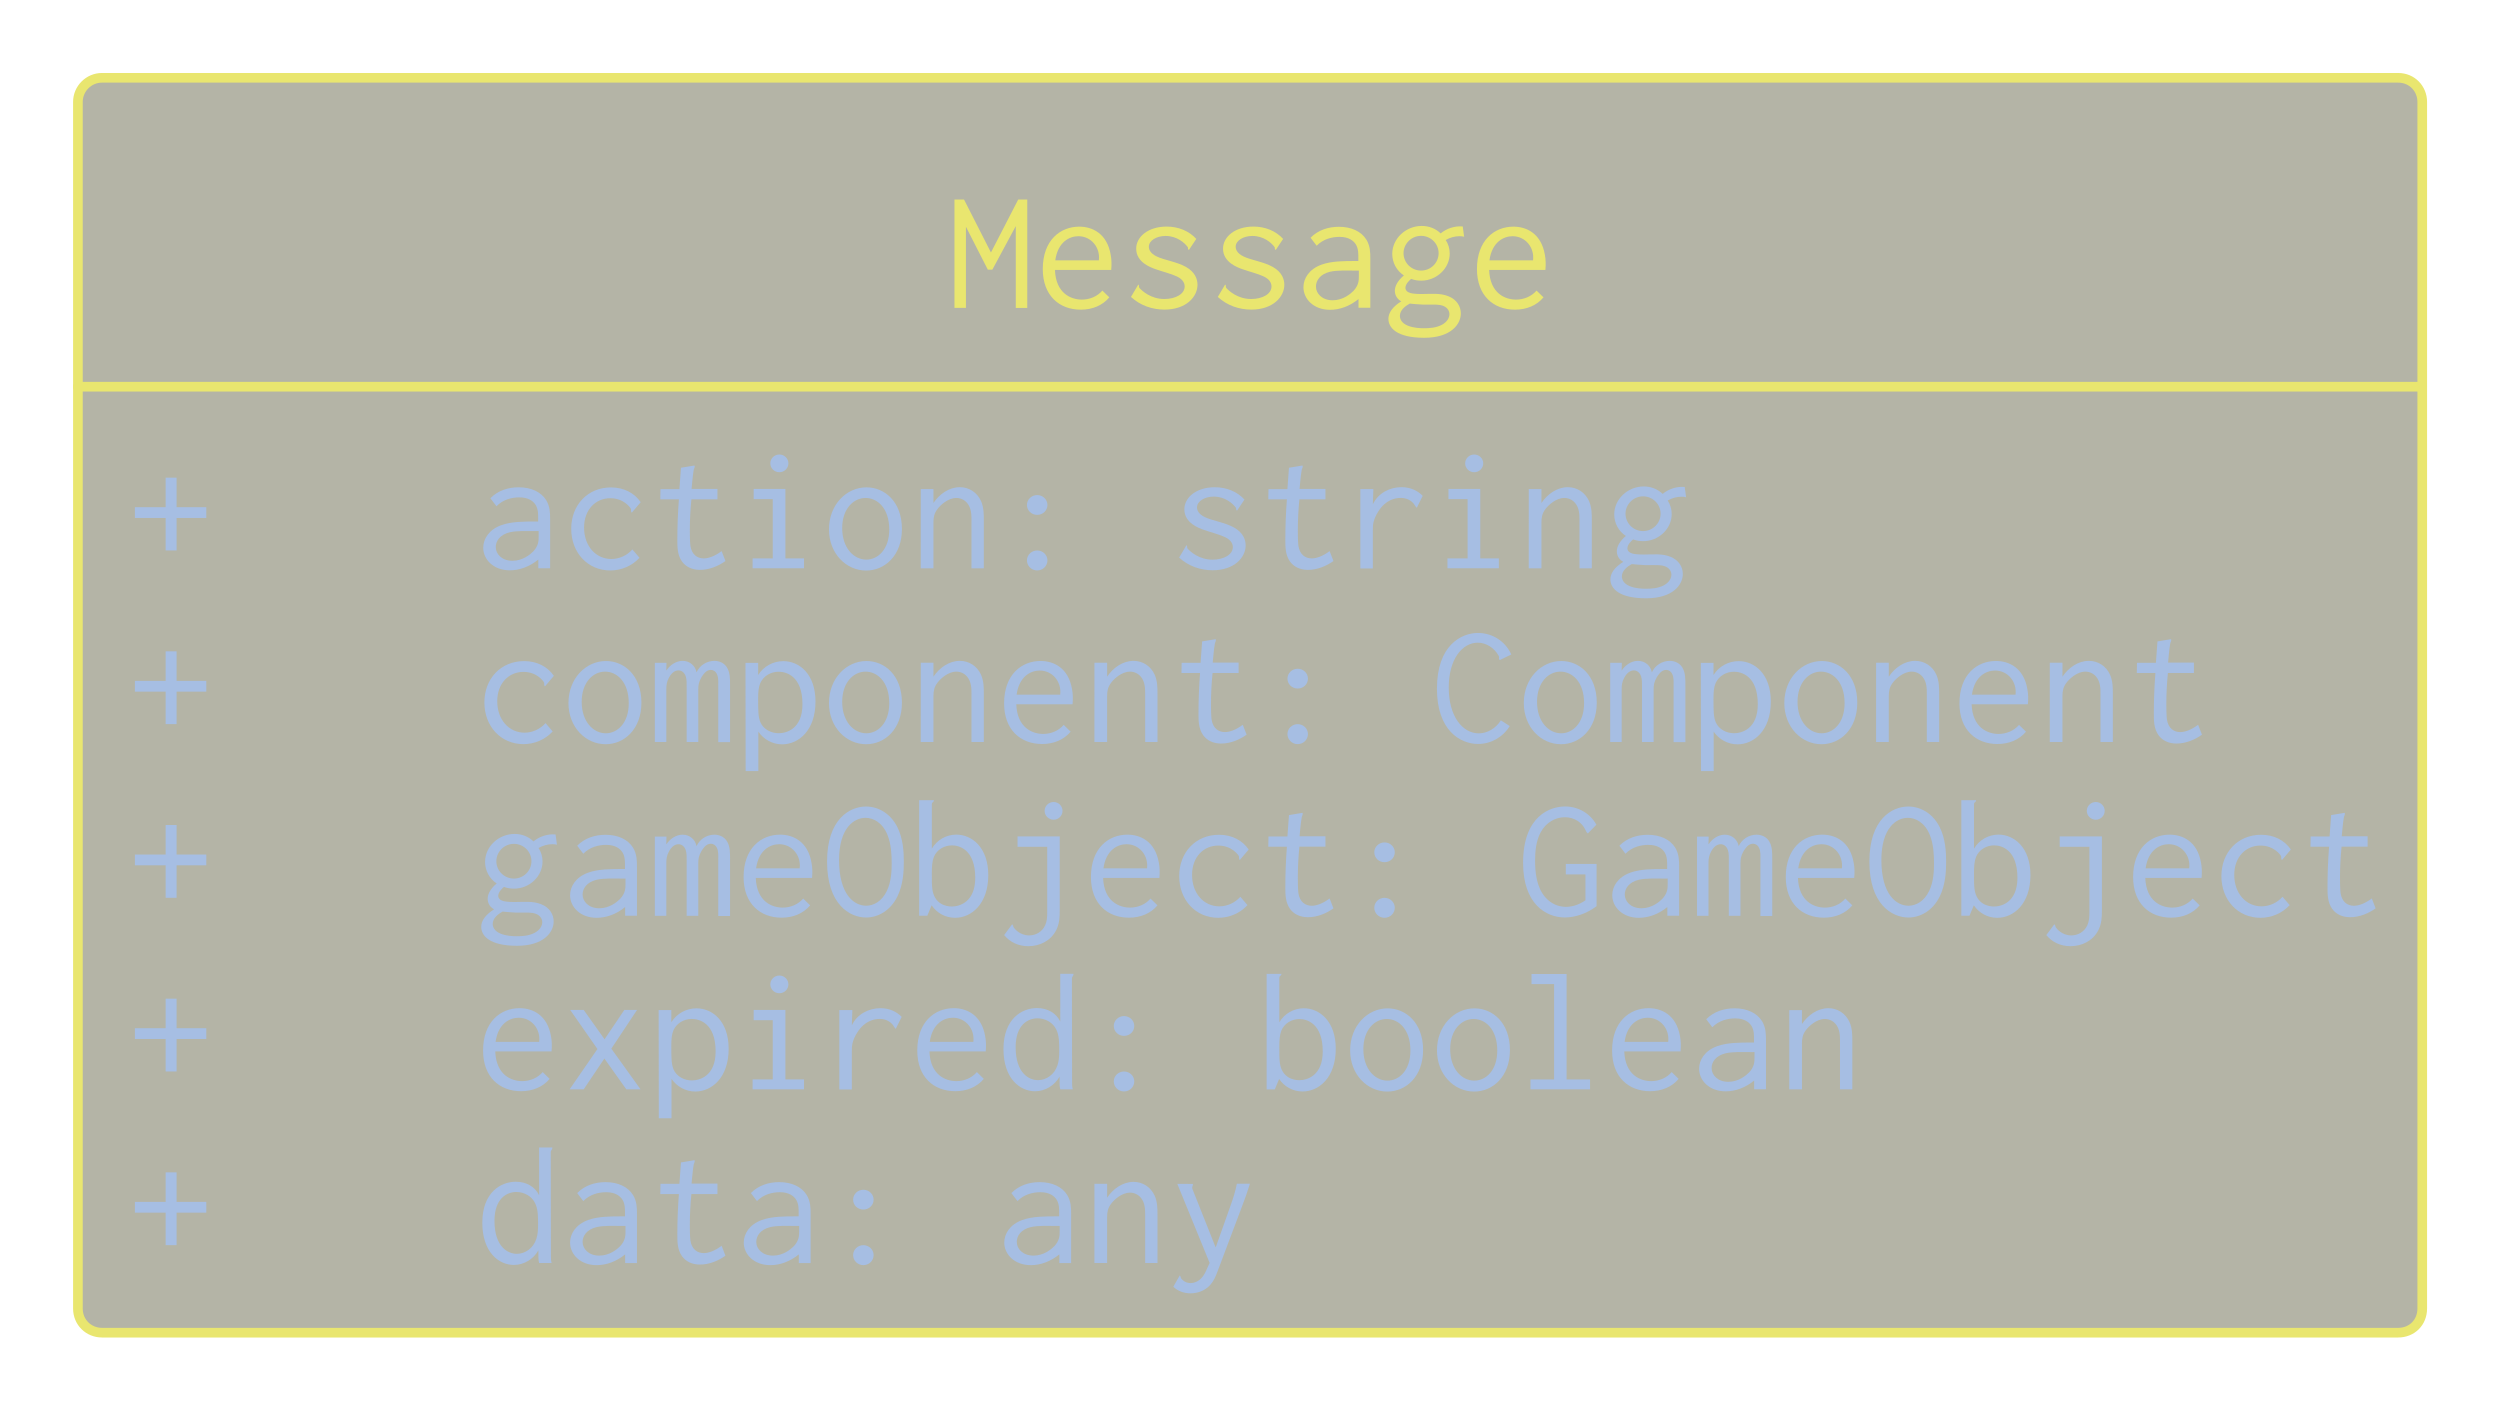 <svg enable-background="new 0 0 595.28 841.89" version="1.1" viewBox="0 0 171.3 96.645" xml:space="preserve" xmlns="http://www.w3.org/2000/svg">
<path d="m164.32 5.331c0.951 0 1.652 0.744 1.652 1.653v82.678c0 0.95-0.701 1.653-1.652 1.653h-157.33c-0.909 0-1.652-0.703-1.652-1.653v-82.678c0-0.909 0.744-1.653 1.652-1.653z" clip-rule="evenodd" fill="#3c3c18" fill-opacity=".384" fill-rule="evenodd"/><path d="m164.32 5.331c0.951 0 1.652 0.744 1.652 1.653v82.678c0 0.95-0.701 1.653-1.652 1.653v0h-157.33v0c-0.909 0-1.652-0.703-1.652-1.653v-82.678c0-0.909 0.744-1.653 1.652-1.653v0z" fill="none" stroke="#e9e66f" stroke-linecap="round" stroke-linejoin="round" stroke-miterlimit="10" stroke-width=".661"/><g transform="matrix(1 0 0 1 -263.57 -353.01)" fill="#e9e66f" stroke-width="1" aria-label="Message"><path d="m328.97 366.68v7.427h0.786v-5.558l1.5 2.94h0.309l1.607-2.987v5.606h0.786v-7.427h-0.619l-1.869 3.63-1.845-3.63z"/><path d="m337.52 368.54c-1.297 0-2.499 0.928-2.499 2.904 0 1.821 1.131 2.785 2.607 2.785 0.786 0 1.488-0.286 1.952-0.845l-0.476-0.464c-0.345 0.405-0.869 0.619-1.404 0.619-0.726 0-1.785-0.405-1.845-2.035h3.856c0.036-0.369 0.024-0.726-0.036-1.036-0.25-1.464-1.262-1.928-2.154-1.928zm-1.643 2.309c0.179-1.285 1-1.654 1.583-1.654 0.881 0 1.512 0.774 1.404 1.654z"/><path d="m345.54 369.38c-0.5-0.547-1.226-0.845-2.035-0.845-1.262 0-2.083 0.702-2.083 1.512 0 0.952 1.024 1.297 1.321 1.404 0.464 0.167 1.059 0.309 1.464 0.5 0.452 0.214 0.536 0.5 0.536 0.69 0 0.512-0.619 0.857-1.393 0.857-0.928 0-1.523-0.559-1.702-0.75-0.036-0.048-0.036-0.083-0.036-0.131 0-0.012 0.012-0.083-0.048-0.107l-0.5 0.845c0.643 0.595 1.476 0.869 2.297 0.869 1.488 0 2.261-0.881 2.261-1.702 0-0.369-0.155-0.869-0.797-1.226-0.607-0.345-1.488-0.464-2-0.714-0.44-0.214-0.536-0.476-0.536-0.667 0-0.428 0.536-0.738 1.143-0.738 0.786 0 1.309 0.476 1.512 0.75 0.036 0.036 0.024 0.071 0.024 0.107 0 0.071 0.048 0.095 0.071 0.095z"/><path d="m351.49 369.38c-0.5-0.547-1.226-0.845-2.035-0.845-1.262 0-2.083 0.702-2.083 1.512 0 0.952 1.024 1.297 1.321 1.404 0.464 0.167 1.059 0.309 1.464 0.5 0.452 0.214 0.536 0.5 0.536 0.69 0 0.512-0.619 0.857-1.393 0.857-0.928 0-1.523-0.559-1.702-0.75-0.036-0.048-0.036-0.083-0.036-0.131 0-0.012 0.012-0.083-0.048-0.107l-0.5 0.845c0.643 0.595 1.476 0.869 2.297 0.869 1.488 0 2.261-0.881 2.261-1.702 0-0.369-0.155-0.869-0.797-1.226-0.607-0.345-1.488-0.464-2-0.714-0.44-0.214-0.536-0.476-0.536-0.667 0-0.428 0.536-0.738 1.143-0.738 0.786 0 1.309 0.476 1.512 0.75 0.036 0.036 0.024 0.071 0.024 0.107 0 0.071 0.048 0.095 0.071 0.095z"/><path d="m353.37 369.3 0.417 0.547c0.452-0.464 1.059-0.607 1.571-0.607 0.643 0 0.964 0.274 1.119 0.524 0.179 0.298 0.167 0.655 0.167 0.94v0.19h-0.167c-0.809 0-1.666 0-2.357 0.25-0.857 0.309-1.238 0.952-1.238 1.547 0 0.797 0.69 1.547 1.821 1.547 0.667 0 1.357-0.25 1.952-0.738v0.595h0.809v-3.368c0-0.44-0.012-0.857-0.262-1.285-0.357-0.583-1.047-0.893-1.892-0.893-0.726 0-1.428 0.226-1.94 0.75zm3.309 2.249v0.369c0 0.274 0 0.631-0.369 1.024-0.202 0.202-0.714 0.643-1.428 0.643-0.726 0-1.143-0.464-1.143-0.94 0-0.405 0.274-0.845 0.952-1.012 0.5-0.119 1.226-0.083 1.797-0.083z"/><path d="m359.74 370.36c0-0.655 0.547-1.19 1.202-1.19 0.667 0 1.202 0.536 1.202 1.19 0 0.655-0.536 1.19-1.202 1.19s-1.202-0.536-1.202-1.19zm1.25-1.869c-1.083 0-2.023 0.857-2.023 1.916 0 0.595 0.298 1.155 0.797 1.476-0.393 0.333-0.619 0.702-0.619 1.047 0 0.226 0.095 0.547 0.44 0.726-0.583 0.369-0.881 0.774-0.881 1.202 0 0.595 0.547 1.297 2.452 1.297 1.845 0 2.511-0.94 2.511-1.666 0-0.476-0.274-0.952-0.845-1.178-0.571-0.238-1.226-0.155-1.845-0.155-0.405 0-0.667-0.036-0.774-0.071-0.214-0.059-0.333-0.19-0.333-0.357 0-0.286 0.333-0.559 0.393-0.607 0.214 0.083 0.452 0.119 0.69 0.119 1.071 0 1.952-0.857 1.952-1.857 0-0.333-0.095-0.655-0.274-0.928 0.286-0.167 0.619-0.262 0.952-0.262 0.107 0 0.202 0.012 0.309 0.036l-0.095-0.702c-0.547-0.048-1.095 0.131-1.512 0.476-0.345-0.333-0.797-0.512-1.297-0.512zm-0.821 5.32c0.202 0.024 0.488 0.048 0.905 0.071 0.405 0.012 0.845-0.024 1.155 0.024 0.5 0.083 0.655 0.393 0.655 0.631s-0.143 0.524-0.512 0.726c-0.405 0.214-0.857 0.238-1.226 0.238-0.25 0-0.714-0.012-1.119-0.179-0.44-0.179-0.536-0.476-0.536-0.667 0-0.393 0.369-0.678 0.678-0.845z"/><path d="m367.27 368.54c-1.297 0-2.499 0.928-2.499 2.904 0 1.821 1.131 2.785 2.607 2.785 0.786 0 1.488-0.286 1.952-0.845l-0.476-0.464c-0.345 0.405-0.869 0.619-1.404 0.619-0.726 0-1.785-0.405-1.845-2.035h3.856c0.036-0.369 0.024-0.726-0.036-1.036-0.25-1.464-1.262-1.928-2.154-1.928zm-1.643 2.309c0.179-1.285 1-1.654 1.583-1.654 0.881 0 1.512 0.774 1.404 1.654z"/></g><line x1="5.335" x2="165.97" y1="26.496" y2="26.496" fill="none" stroke="#e9e66f" stroke-linecap="round" stroke-linejoin="round" stroke-miterlimit="10" stroke-width=".661"/><g fill="#a6bee3" stroke-width="1"><g transform="matrix(1 0 0 1 -263.57 -353.01)" aria-label="+ "><path d="m274.92 385.74v2.023h-2.107v0.738h2.107v2.226h0.75v-2.226h2.035v-0.738h-2.035v-2.023z" fill="#a6bee3" stroke-width="1"/></g><g transform="matrix(1 0 0 1 -263.57 -353.01)" aria-label="action: string"><path d="m297.17 387.15 0.417 0.547c0.452-0.464 1.059-0.607 1.571-0.607 0.643 0 0.964 0.274 1.119 0.524 0.179 0.298 0.167 0.655 0.167 0.94v0.19h-0.167c-0.809 0-1.666 0-2.357 0.25-0.857 0.309-1.238 0.952-1.238 1.547 0 0.797 0.69 1.547 1.821 1.547 0.667 0 1.357-0.25 1.952-0.738v0.595h0.809v-3.368c0-0.44-0.012-0.857-0.262-1.285-0.357-0.583-1.047-0.893-1.892-0.893-0.726 0-1.428 0.226-1.94 0.75zm3.309 2.249v0.369c0 0.274 0 0.631-0.369 1.024-0.202 0.202-0.714 0.643-1.428 0.643-0.726 0-1.143-0.464-1.143-0.94 0-0.405 0.274-0.845 0.952-1.012 0.5-0.119 1.226-0.083 1.797-0.083z"/><path d="m307.47 387.42c-0.428-0.631-1.155-1.012-2.035-1.012-1.595 0-2.725 1.202-2.725 2.833 0 1.643 1.131 2.857 2.678 2.857 0.75 0 1.488-0.309 2-0.869l-0.488-0.571c-0.369 0.417-0.905 0.655-1.44 0.655-1.059 0-1.869-0.881-1.869-2.154 0-1.238 0.797-2.011 1.797-2.011 0.928 0 1.369 0.643 1.404 0.714 0.048 0.083-0.024 0.202 0.071 0.274z"/><path d="m310.23 385.06-0.107 1.464h-1.297l-0.012 0.702h1.274c-0.071 0.928-0.107 1.857-0.107 2.773 0 0.488 0 1.036 0.321 1.488 0.262 0.357 0.678 0.571 1.238 0.571 0.643 0 1.274-0.274 1.738-0.607l-0.262-0.678c-0.464 0.345-0.893 0.5-1.226 0.5-0.405 0-0.821-0.226-0.916-0.881 0-0.048-0.036-0.25-0.036-1.047 0-0.702 0.036-1.416 0.107-2.119h1.785v-0.714h-1.773s0.083-0.976 0.143-1.285c0.012-0.119 0.107-0.19 0.059-0.321z"/><path d="m315.21 386.51v0.702h1.309v4.059h-1.381v0.678h3.523v-0.678h-1.274v-4.761zm1.762-2.357c-0.345 0-0.619 0.274-0.619 0.607s0.274 0.607 0.619 0.607c0.345 0 0.619-0.274 0.619-0.607s-0.274-0.607-0.619-0.607z"/><path d="m325.37 389.26c0-1.881-1.19-2.857-2.428-2.857-1.381 0-2.571 1.19-2.571 2.88 0 1.654 1.178 2.821 2.547 2.821 1.285 0 2.452-1.036 2.452-2.845zm-2.487-2.13c0.786 0 1.619 0.678 1.619 2.166 0 1.369-0.786 2.059-1.571 2.059-0.869 0-1.654-0.809-1.654-2.154 0-1.333 0.774-2.071 1.607-2.071z"/><path d="m326.66 391.95h0.869v-3.13c0-0.357 0.048-0.631 0.274-0.928 0.202-0.274 0.726-0.762 1.297-0.762 0.274 0 0.547 0.119 0.738 0.345 0.298 0.357 0.298 0.821 0.298 1.202v3.273h0.845v-3.297c0-0.417 0-0.869-0.19-1.309-0.274-0.607-0.833-0.952-1.452-0.952-0.738 0-1.404 0.476-1.809 1.083v-0.952h-0.869z"/><path d="m335.34 387.61c0-0.369-0.309-0.678-0.702-0.678-0.393 0-0.702 0.309-0.702 0.678 0 0.381 0.309 0.678 0.702 0.678 0.393 0 0.702-0.298 0.702-0.678zm0 3.797c0-0.369-0.309-0.678-0.702-0.678-0.393 0-0.702 0.309-0.702 0.678 0 0.381 0.309 0.69 0.702 0.69 0.393 0 0.702-0.309 0.702-0.69z"/><path d="m348.84 387.24c-0.5-0.547-1.226-0.845-2.035-0.845-1.262 0-2.083 0.702-2.083 1.512 0 0.952 1.024 1.297 1.321 1.404 0.464 0.167 1.059 0.309 1.464 0.5 0.452 0.214 0.536 0.5 0.536 0.69 0 0.512-0.619 0.857-1.393 0.857-0.928 0-1.523-0.559-1.702-0.75-0.036-0.048-0.036-0.083-0.036-0.131 0-0.012 0.012-0.083-0.048-0.107l-0.5 0.845c0.643 0.595 1.476 0.869 2.297 0.869 1.488 0 2.261-0.881 2.261-1.702 0-0.369-0.155-0.869-0.797-1.226-0.607-0.345-1.488-0.464-2-0.714-0.44-0.214-0.536-0.476-0.536-0.667 0-0.428 0.536-0.738 1.143-0.738 0.786 0 1.309 0.476 1.512 0.75 0.036 0.036 0.024 0.071 0.024 0.107 0 0.071 0.048 0.095 0.071 0.095z"/><path d="m351.89 385.06-0.107 1.464h-1.297l-0.012 0.702h1.274c-0.071 0.928-0.107 1.857-0.107 2.773 0 0.488 0 1.036 0.321 1.488 0.262 0.357 0.678 0.571 1.238 0.571 0.643 0 1.274-0.274 1.738-0.607l-0.262-0.678c-0.464 0.345-0.893 0.5-1.226 0.5-0.405 0-0.821-0.226-0.916-0.881 0-0.048-0.036-0.25-0.036-1.047 0-0.702 0.036-1.416 0.107-2.119h1.785v-0.714h-1.773s0.083-0.976 0.143-1.285c0.012-0.119 0.107-0.19 0.059-0.321z"/><path d="m356.78 386.52v5.439h0.857v-2.642c0-0.333 0.012-0.69 0.381-1.274 0.5-0.786 1.143-0.916 1.535-0.916 0.452 0 0.738 0.214 0.893 0.405 0.071 0.095 0.107 0.19 0.202 0.274l0.405-0.821c-0.345-0.357-0.845-0.595-1.452-0.595-0.797 0-1.607 0.405-1.964 1.178l0.036-1.047z"/><path d="m362.82 386.51v0.702h1.309v4.059h-1.381v0.678h3.523v-0.678h-1.274v-4.761zm1.762-2.357c-0.345 0-0.619 0.274-0.619 0.607s0.274 0.607 0.619 0.607c0.345 0 0.619-0.274 0.619-0.607s-0.274-0.607-0.619-0.607z"/><path d="m368.32 391.95h0.869v-3.13c0-0.357 0.048-0.631 0.274-0.928 0.202-0.274 0.726-0.762 1.297-0.762 0.274 0 0.547 0.119 0.738 0.345 0.298 0.357 0.298 0.821 0.298 1.202v3.273h0.845v-3.297c0-0.417 0-0.869-0.19-1.309-0.274-0.607-0.833-0.952-1.452-0.952-0.738 0-1.404 0.476-1.809 1.083v-0.952h-0.869z"/><path d="m374.95 388.21c0-0.655 0.547-1.19 1.202-1.19 0.667 0 1.202 0.536 1.202 1.19s-0.536 1.19-1.202 1.19c-0.666 0-1.202-0.536-1.202-1.19zm1.25-1.869c-1.083 0-2.023 0.857-2.023 1.916 0 0.595 0.298 1.155 0.797 1.476-0.393 0.333-0.619 0.702-0.619 1.047 0 0.226 0.095 0.547 0.44 0.726-0.583 0.369-0.881 0.774-0.881 1.202 0 0.595 0.547 1.297 2.452 1.297 1.845 0 2.511-0.94 2.511-1.666 0-0.476-0.274-0.952-0.845-1.178-0.571-0.238-1.226-0.155-1.845-0.155-0.405 0-0.667-0.036-0.774-0.071-0.214-0.059-0.333-0.19-0.333-0.357 0-0.286 0.333-0.559 0.393-0.607 0.214 0.083 0.452 0.119 0.69 0.119 1.071 0 1.952-0.857 1.952-1.857 0-0.333-0.095-0.655-0.274-0.928 0.286-0.167 0.619-0.262 0.952-0.262 0.107 0 0.202 0.012 0.309 0.036l-0.095-0.702c-0.547-0.048-1.095 0.131-1.512 0.476-0.345-0.333-0.797-0.512-1.297-0.512zm-0.821 5.32c0.202 0.024 0.488 0.048 0.905 0.071 0.405 0.012 0.845-0.024 1.155 0.024 0.5 0.083 0.655 0.393 0.655 0.631s-0.143 0.524-0.512 0.726c-0.405 0.214-0.857 0.238-1.226 0.238-0.25 0-0.714-0.012-1.119-0.179-0.44-0.179-0.536-0.476-0.536-0.666 0-0.393 0.369-0.678 0.678-0.845z"/></g><g transform="matrix(1 0 0 1 -263.57 -353.01)" aria-label="+ "><path d="m274.92 397.64v2.023h-2.107v0.738h2.107v2.226h0.75v-2.226h2.035v-0.738h-2.035v-2.023z" fill="#a6bee3" stroke-width="1"/></g><g transform="matrix(1 0 0 1 -263.57 -353.01)" aria-label="component: Component"><path d="m301.52 399.32c-0.428-0.631-1.155-1.012-2.035-1.012-1.595 0-2.725 1.202-2.725 2.833 0 1.643 1.131 2.857 2.678 2.857 0.75 0 1.488-0.309 2-0.869l-0.488-0.571c-0.369 0.417-0.905 0.655-1.44 0.655-1.059 0-1.869-0.881-1.869-2.154 0-1.238 0.797-2.011 1.797-2.011 0.928 0 1.369 0.643 1.404 0.714 0.048 0.083-0.024 0.202 0.071 0.274z"/><path d="m307.52 401.16c0-1.881-1.19-2.857-2.428-2.857-1.381 0-2.571 1.19-2.571 2.88 0 1.654 1.178 2.821 2.547 2.821 1.285 0 2.452-1.036 2.452-2.845zm-2.487-2.13c0.786 0 1.619 0.678 1.619 2.166 0 1.369-0.786 2.059-1.571 2.059-0.869 0-1.654-0.809-1.654-2.154 0-1.333 0.774-2.071 1.607-2.071z"/><path d="m308.44 403.85h0.786v-3.618c0-0.262 0.024-0.5 0.179-0.786 0.19-0.357 0.428-0.5 0.655-0.5 0.19 0 0.405 0.119 0.5 0.417 0.071 0.226 0.059 0.488 0.059 0.714v3.773h0.797v-3.594c0-0.286 0.024-0.512 0.226-0.857 0.095-0.143 0.298-0.488 0.631-0.488 0.179 0 0.345 0.107 0.428 0.309 0.107 0.226 0.083 0.536 0.083 0.786v3.856h0.809v-3.868c0-0.452 0.012-0.905-0.226-1.274-0.202-0.309-0.547-0.428-0.845-0.428-0.524 0-1.012 0.309-1.226 0.786-0.083-0.452-0.464-0.786-0.952-0.786-0.452 0-0.869 0.286-1.119 0.667l0.012-0.536h-0.797z"/><path d="m314.65 398.43 0.012 7.415h0.869v-2.702c0.369 0.536 0.976 0.869 1.631 0.869 1.119 0 2.285-0.94 2.285-2.928 0-1.916-1.131-2.773-2.202-2.773-0.702 0-1.357 0.357-1.726 0.952v-0.833zm2.273 0.607c0.476 0 1.631 0.25 1.631 2.226 0 1.714-1.119 1.988-1.631 1.988-0.512 0-1.036-0.262-1.25-0.75-0.155-0.369-0.155-0.821-0.155-1.607 0-0.452 0.024-0.786 0.143-1.071 0.214-0.488 0.714-0.786 1.262-0.786z"/><path d="m325.37 401.16c0-1.881-1.19-2.857-2.428-2.857-1.381 0-2.571 1.19-2.571 2.88 0 1.654 1.178 2.821 2.547 2.821 1.285 0 2.452-1.036 2.452-2.845zm-2.487-2.13c0.786 0 1.619 0.678 1.619 2.166 0 1.369-0.786 2.059-1.571 2.059-0.869 0-1.654-0.809-1.654-2.154 0-1.333 0.774-2.071 1.607-2.071z"/><path d="m326.66 403.85h0.869v-3.13c0-0.357 0.048-0.631 0.274-0.928 0.202-0.274 0.726-0.762 1.297-0.762 0.274 0 0.547 0.119 0.738 0.345 0.298 0.357 0.298 0.821 0.298 1.202v3.273h0.845v-3.297c0-0.417 0-0.869-0.19-1.309-0.274-0.607-0.833-0.952-1.452-0.952-0.738 0-1.404 0.476-1.809 1.083v-0.952h-0.869z"/><path d="m334.87 398.3c-1.297 0-2.499 0.928-2.499 2.904 0 1.821 1.131 2.785 2.607 2.785 0.786 0 1.488-0.286 1.952-0.845l-0.476-0.464c-0.345 0.405-0.869 0.619-1.404 0.619-0.726 0-1.785-0.405-1.845-2.035h3.856c0.036-0.369 0.024-0.726-0.036-1.036-0.25-1.464-1.262-1.928-2.154-1.928zm-1.643 2.309c0.179-1.285 1-1.654 1.583-1.654 0.881 0 1.512 0.774 1.404 1.654z"/><path d="m338.56 403.85h0.869v-3.13c0-0.357 0.048-0.631 0.274-0.928 0.202-0.274 0.726-0.762 1.297-0.762 0.274 0 0.547 0.119 0.738 0.345 0.298 0.357 0.298 0.821 0.298 1.202v3.273h0.845v-3.297c0-0.417 0-0.869-0.19-1.309-0.274-0.607-0.833-0.952-1.452-0.952-0.738 0-1.404 0.476-1.809 1.083v-0.952h-0.869z"/><path d="m345.94 396.96-0.107 1.464h-1.297l-0.012 0.702h1.274c-0.071 0.928-0.107 1.857-0.107 2.773 0 0.488 0 1.036 0.321 1.488 0.262 0.357 0.678 0.571 1.238 0.571 0.643 0 1.274-0.274 1.738-0.607l-0.262-0.678c-0.464 0.345-0.893 0.5-1.226 0.5-0.405 0-0.821-0.226-0.916-0.881 0-0.048-0.036-0.25-0.036-1.047 0-0.702 0.036-1.416 0.107-2.119h1.785v-0.714h-1.773s0.083-0.976 0.143-1.285c0.012-0.119 0.107-0.19 0.059-0.321z"/><path d="m353.19 399.51c0-0.369-0.309-0.678-0.702-0.678s-0.702 0.309-0.702 0.678c0 0.381 0.309 0.678 0.702 0.678s0.702-0.298 0.702-0.678zm0 3.797c0-0.369-0.309-0.678-0.702-0.678s-0.702 0.309-0.702 0.678c0 0.381 0.309 0.69 0.702 0.69s0.702-0.309 0.702-0.69z"/><path d="m364.85 396.38c-1.155 0-2.821 0.845-2.821 3.821 0 2.857 1.595 3.785 2.821 3.785 0.881 0 1.702-0.464 2.166-1.226l-0.607-0.393c-0.345 0.559-0.94 0.893-1.512 0.893-1.095 0-2.059-1.131-2.059-3.142 0-1.964 0.94-3.071 1.988-3.071 0.571 0 1.119 0.345 1.416 0.869 0.024 0.036 0.048 0.071 0.048 0.119 0 0.036-0.012 0.059-0.012 0.095 0 0.012 0 0.071 0.059 0.107l0.786-0.381c-0.393-0.893-1.285-1.476-2.273-1.476z"/><path d="m372.98 401.16c0-1.881-1.19-2.857-2.428-2.857-1.381 0-2.571 1.19-2.571 2.88 0 1.654 1.178 2.821 2.547 2.821 1.285 0 2.452-1.036 2.452-2.845zm-2.487-2.13c0.786 0 1.619 0.678 1.619 2.166 0 1.369-0.786 2.059-1.571 2.059-0.869 0-1.654-0.809-1.654-2.154 0-1.333 0.774-2.071 1.607-2.071z"/><path d="m373.9 403.85h0.786v-3.618c0-0.262 0.024-0.5 0.179-0.786 0.19-0.357 0.428-0.5 0.655-0.5 0.19 0 0.405 0.119 0.5 0.417 0.071 0.226 0.059 0.488 0.059 0.714v3.773h0.797v-3.594c0-0.286 0.024-0.512 0.226-0.857 0.095-0.143 0.298-0.488 0.631-0.488 0.179 0 0.345 0.107 0.428 0.309 0.107 0.226 0.083 0.536 0.083 0.786v3.856h0.809v-3.868c0-0.452 0.012-0.905-0.226-1.274-0.202-0.309-0.547-0.428-0.845-0.428-0.524 0-1.012 0.309-1.226 0.786-0.083-0.452-0.464-0.786-0.952-0.786-0.452 0-0.869 0.286-1.119 0.667l0.012-0.536h-0.797z"/><path d="m380.11 398.43 0.012 7.415h0.869v-2.702c0.369 0.536 0.976 0.869 1.631 0.869 1.119 0 2.285-0.94 2.285-2.928 0-1.916-1.131-2.773-2.202-2.773-0.702 0-1.357 0.357-1.726 0.952v-0.833zm2.273 0.607c0.476 0 1.631 0.25 1.631 2.226 0 1.714-1.119 1.988-1.631 1.988-0.512 0-1.036-0.262-1.25-0.75-0.155-0.369-0.155-0.821-0.155-1.607 0-0.452 0.024-0.786 0.143-1.071 0.214-0.488 0.714-0.786 1.262-0.786z"/><path d="m390.83 401.16c0-1.881-1.19-2.857-2.428-2.857-1.381 0-2.571 1.19-2.571 2.88 0 1.654 1.178 2.821 2.547 2.821 1.285 0 2.452-1.036 2.452-2.845zm-2.487-2.13c0.786 0 1.619 0.678 1.619 2.166 0 1.369-0.786 2.059-1.571 2.059-0.869 0-1.654-0.809-1.654-2.154 0-1.333 0.774-2.071 1.607-2.071z"/><path d="m392.12 403.85h0.869v-3.13c0-0.357 0.048-0.631 0.274-0.928 0.202-0.274 0.726-0.762 1.297-0.762 0.274 0 0.547 0.119 0.738 0.345 0.298 0.357 0.298 0.821 0.298 1.202v3.273h0.845v-3.297c0-0.417 0-0.869-0.19-1.309-0.274-0.607-0.833-0.952-1.452-0.952-0.738 0-1.404 0.476-1.809 1.083v-0.952h-0.869z"/><path d="m400.33 398.3c-1.297 0-2.499 0.928-2.499 2.904 0 1.821 1.131 2.785 2.607 2.785 0.786 0 1.488-0.286 1.952-0.845l-0.476-0.464c-0.345 0.405-0.869 0.619-1.404 0.619-0.726 0-1.785-0.405-1.845-2.035h3.856c0.036-0.369 0.024-0.726-0.036-1.036-0.25-1.464-1.262-1.928-2.154-1.928zm-1.643 2.309c0.179-1.285 1-1.654 1.583-1.654 0.881 0 1.512 0.774 1.404 1.654z"/><path d="m404.02 403.85h0.869v-3.13c0-0.357 0.048-0.631 0.274-0.928 0.202-0.274 0.726-0.762 1.297-0.762 0.274 0 0.547 0.119 0.738 0.345 0.298 0.357 0.298 0.821 0.298 1.202v3.273h0.845v-3.297c0-0.417 0-0.869-0.19-1.309-0.274-0.607-0.833-0.952-1.452-0.952-0.738 0-1.404 0.476-1.809 1.083v-0.952h-0.869z"/><path d="m411.4 396.96-0.107 1.464h-1.297l-0.012 0.702h1.274c-0.071 0.928-0.107 1.857-0.107 2.773 0 0.488 0 1.036 0.321 1.488 0.262 0.357 0.678 0.571 1.238 0.571 0.643 0 1.274-0.274 1.738-0.607l-0.262-0.678c-0.464 0.345-0.893 0.5-1.226 0.5-0.405 0-0.821-0.226-0.916-0.881 0-0.048-0.036-0.25-0.036-1.047 0-0.702 0.036-1.416 0.107-2.119h1.785v-0.714h-1.773s0.083-0.976 0.143-1.285c0.012-0.119 0.107-0.19 0.059-0.321z"/></g><g transform="matrix(1 0 0 1 -263.57 -353.01)" aria-label="+ "><path d="m274.92 409.54v2.023h-2.107v0.738h2.107v2.226h0.75v-2.226h2.035v-0.738h-2.035v-2.023z" fill="#a6bee3" stroke-width="1"/></g><g transform="matrix(1 0 0 1 -263.57 -353.01)" aria-label="gameObject: GameObject"><path d="m297.58 412.02c0-0.655 0.547-1.19 1.202-1.19 0.667 0 1.202 0.536 1.202 1.19 0 0.655-0.536 1.19-1.202 1.19s-1.202-0.536-1.202-1.19zm1.25-1.869c-1.083 0-2.023 0.857-2.023 1.916 0 0.595 0.298 1.155 0.797 1.476-0.393 0.333-0.619 0.702-0.619 1.047 0 0.226 0.095 0.547 0.44 0.726-0.583 0.369-0.881 0.774-0.881 1.202 0 0.595 0.547 1.297 2.452 1.297 1.845 0 2.511-0.94 2.511-1.666 0-0.476-0.274-0.952-0.845-1.178-0.571-0.238-1.226-0.155-1.845-0.155-0.405 0-0.667-0.036-0.774-0.071-0.214-0.059-0.333-0.19-0.333-0.357 0-0.286 0.333-0.559 0.393-0.607 0.214 0.083 0.452 0.119 0.69 0.119 1.071 0 1.952-0.857 1.952-1.857 0-0.333-0.095-0.655-0.274-0.928 0.286-0.167 0.619-0.262 0.952-0.262 0.107 0 0.202 0.012 0.309 0.036l-0.095-0.702c-0.547-0.048-1.095 0.131-1.512 0.476-0.345-0.333-0.797-0.512-1.297-0.512zm-0.821 5.32c0.202 0.024 0.488 0.048 0.905 0.071 0.405 0.012 0.845-0.024 1.155 0.024 0.5 0.083 0.655 0.393 0.655 0.631 0 0.238-0.143 0.524-0.512 0.726-0.405 0.214-0.857 0.238-1.226 0.238-0.25 0-0.714-0.012-1.119-0.179-0.44-0.179-0.536-0.476-0.536-0.667 0-0.393 0.369-0.678 0.678-0.845z"/><path d="m303.12 410.96 0.417 0.547c0.452-0.464 1.059-0.607 1.571-0.607 0.643 0 0.964 0.274 1.119 0.524 0.179 0.298 0.167 0.655 0.167 0.94v0.19h-0.167c-0.809 0-1.666 0-2.357 0.25-0.857 0.309-1.238 0.952-1.238 1.547 0 0.797 0.69 1.547 1.821 1.547 0.667 0 1.357-0.25 1.952-0.738v0.595h0.809v-3.368c0-0.44-0.012-0.857-0.262-1.285-0.357-0.583-1.047-0.893-1.892-0.893-0.726 0-1.428 0.226-1.94 0.75zm3.309 2.249v0.369c0 0.274 0 0.631-0.369 1.024-0.202 0.202-0.714 0.643-1.428 0.643-0.726 0-1.143-0.464-1.143-0.94 0-0.405 0.274-0.845 0.952-1.012 0.5-0.119 1.226-0.083 1.797-0.083z"/><path d="m308.44 415.76h0.786v-3.618c0-0.262 0.024-0.5 0.179-0.786 0.19-0.357 0.428-0.5 0.655-0.5 0.19 0 0.405 0.119 0.5 0.417 0.071 0.226 0.059 0.488 0.059 0.714v3.773h0.797v-3.594c0-0.286 0.024-0.512 0.226-0.857 0.095-0.143 0.298-0.488 0.631-0.488 0.179 0 0.345 0.107 0.428 0.309 0.107 0.226 0.083 0.536 0.083 0.786v3.856h0.809v-3.868c0-0.452 0.012-0.905-0.226-1.274-0.202-0.309-0.547-0.428-0.845-0.428-0.524 0-1.012 0.309-1.226 0.786-0.083-0.452-0.464-0.786-0.952-0.786-0.452 0-0.869 0.286-1.119 0.667l0.012-0.536h-0.797z"/><path d="m317.02 410.2c-1.297 0-2.499 0.928-2.499 2.904 0 1.821 1.131 2.785 2.607 2.785 0.786 0 1.488-0.286 1.952-0.845l-0.476-0.464c-0.345 0.405-0.869 0.619-1.404 0.619-0.726 0-1.785-0.405-1.845-2.035h3.856c0.036-0.369 0.024-0.726-0.036-1.036-0.25-1.464-1.262-1.928-2.154-1.928zm-1.643 2.309c0.179-1.285 1-1.654 1.583-1.654 0.881 0 1.512 0.774 1.404 1.654z"/><path d="m325.5 412.07c0-0.69-0.048-1.607-0.452-2.404-0.488-0.952-1.333-1.393-2.142-1.393-1.107 0-2.666 0.857-2.666 3.773s1.535 3.832 2.678 3.832c0.797 0 1.654-0.452 2.142-1.44 0.393-0.797 0.44-1.714 0.44-2.369zm-2.63-3.023c0.524 0 1.166 0.309 1.512 1.178 0.25 0.619 0.286 1.333 0.286 1.952 0 0.488-0.024 1.25-0.333 1.881-0.345 0.726-0.916 1.012-1.416 1.012-0.833 0-1.857-0.774-1.857-3.13 0-2.214 1.036-2.892 1.809-2.892z"/><path d="m326.55 407.84v7.915h0.559l0.298-0.714c0.357 0.536 0.952 0.857 1.607 0.857 1.119 0 2.273-0.952 2.273-2.928 0-1.892-1.119-2.773-2.19-2.773-0.69 0-1.333 0.369-1.678 0.964v-3.047c0-0.071 0.012-0.095 0.071-0.143 0.024-0.012 0.083-0.059 0.071-0.131zm2.249 3.095c0.512 0 1.595 0.298 1.595 2.226 0 1.654-1.071 1.964-1.607 1.964-0.369 0-1.19-0.143-1.333-1.19-0.036-0.274-0.036-0.595-0.036-1.071 0-0.488 0.024-0.845 0.143-1.143 0.202-0.488 0.702-0.786 1.238-0.786z"/><path d="m333.29 410.32v0.714h2.035v4.511c0 0.298-0.012 0.583-0.143 0.869-0.202 0.44-0.631 0.69-1.095 0.69-0.655 0-1.012-0.476-1.059-0.547-0.048-0.083-0.024-0.155-0.107-0.214l-0.547 0.738c0.393 0.488 0.988 0.762 1.654 0.762 0.786 0 1.535-0.369 1.904-1.083 0.238-0.464 0.25-0.905 0.25-1.369v-5.07zm2.476-2.357c-0.345 0-0.619 0.274-0.619 0.607s0.274 0.607 0.619 0.607c0.333 0 0.607-0.274 0.607-0.607s-0.274-0.607-0.607-0.607z"/><path d="m340.82 410.2c-1.297 0-2.499 0.928-2.499 2.904 0 1.821 1.131 2.785 2.607 2.785 0.786 0 1.488-0.286 1.952-0.845l-0.476-0.464c-0.345 0.405-0.869 0.619-1.404 0.619-0.726 0-1.785-0.405-1.845-2.035h3.856c0.036-0.369 0.024-0.726-0.036-1.036-0.25-1.464-1.262-1.928-2.154-1.928zm-1.643 2.309c0.179-1.285 1-1.654 1.583-1.654 0.881 0 1.512 0.774 1.404 1.654z"/><path d="m349.13 411.22c-0.428-0.631-1.155-1.012-2.035-1.012-1.595 0-2.726 1.202-2.726 2.833 0 1.643 1.131 2.857 2.678 2.857 0.75 0 1.488-0.309 2-0.869l-0.488-0.571c-0.369 0.417-0.905 0.655-1.44 0.655-1.059 0-1.869-0.881-1.869-2.154 0-1.238 0.797-2.011 1.797-2.011 0.928 0 1.369 0.643 1.404 0.714 0.048 0.083-0.024 0.202 0.071 0.274z"/><path d="m351.89 408.86-0.107 1.464h-1.297l-0.012 0.702h1.274c-0.071 0.928-0.107 1.857-0.107 2.773 0 0.488 0 1.036 0.321 1.488 0.262 0.357 0.678 0.571 1.238 0.571 0.643 0 1.274-0.274 1.738-0.607l-0.262-0.678c-0.464 0.345-0.893 0.5-1.226 0.5-0.405 0-0.821-0.226-0.916-0.881 0-0.048-0.036-0.25-0.036-1.047 0-0.702 0.036-1.416 0.107-2.119h1.785v-0.714h-1.773s0.083-0.976 0.143-1.285c0.012-0.119 0.107-0.19 0.059-0.321z"/><path d="m359.14 411.41c0-0.369-0.309-0.678-0.702-0.678-0.393 0-0.702 0.309-0.702 0.678 0 0.381 0.309 0.678 0.702 0.678 0.393 0 0.702-0.298 0.702-0.678zm0 3.797c0-0.369-0.309-0.678-0.702-0.678-0.393 0-0.702 0.309-0.702 0.678 0 0.381 0.309 0.69 0.702 0.69 0.393 0 0.702-0.309 0.702-0.69z"/><path d="m370.8 408.27c-0.988 0-2.868 0.619-2.868 3.868 0 2.809 1.571 3.737 2.857 3.737 0.69 0 1.488-0.25 2.178-0.774v-2.892h-2.107v0.714h1.345v1.773c-0.417 0.298-0.893 0.452-1.333 0.452-0.488 0-1.012-0.19-1.416-0.655-0.619-0.702-0.702-1.75-0.702-2.523 0-0.69 0.083-1.357 0.369-1.904 0.381-0.726 1.047-1.059 1.666-1.059 0.667 0 1.19 0.369 1.416 0.869 0.036 0.083 0.071 0.179 0.167 0.238l0.583-0.595c-0.428-0.774-1.238-1.25-2.154-1.25z"/><path d="m374.53 410.96 0.417 0.547c0.452-0.464 1.059-0.607 1.571-0.607 0.643 0 0.964 0.274 1.119 0.524 0.179 0.298 0.167 0.655 0.167 0.94v0.19h-0.167c-0.809 0-1.666 0-2.357 0.25-0.857 0.309-1.238 0.952-1.238 1.547 0 0.797 0.69 1.547 1.821 1.547 0.666 0 1.357-0.25 1.952-0.738v0.595h0.809v-3.368c0-0.44-0.012-0.857-0.262-1.285-0.357-0.583-1.047-0.893-1.892-0.893-0.726 0-1.428 0.226-1.94 0.75zm3.309 2.249v0.369c0 0.274 0 0.631-0.369 1.024-0.202 0.202-0.714 0.643-1.428 0.643-0.726 0-1.143-0.464-1.143-0.94 0-0.405 0.274-0.845 0.952-1.012 0.5-0.119 1.226-0.083 1.797-0.083z"/><path d="m379.85 415.76h0.786v-3.618c0-0.262 0.024-0.5 0.179-0.786 0.19-0.357 0.428-0.5 0.655-0.5 0.19 0 0.405 0.119 0.5 0.417 0.071 0.226 0.059 0.488 0.059 0.714v3.773h0.797v-3.594c0-0.286 0.024-0.512 0.226-0.857 0.095-0.143 0.298-0.488 0.631-0.488 0.179 0 0.345 0.107 0.428 0.309 0.107 0.226 0.083 0.536 0.083 0.786v3.856h0.809v-3.868c0-0.452 0.012-0.905-0.226-1.274-0.202-0.309-0.547-0.428-0.845-0.428-0.524 0-1.012 0.309-1.226 0.786-0.083-0.452-0.464-0.786-0.952-0.786-0.452 0-0.869 0.286-1.119 0.667l0.012-0.536h-0.797z"/><path d="m388.43 410.2c-1.297 0-2.499 0.928-2.499 2.904 0 1.821 1.131 2.785 2.607 2.785 0.786 0 1.488-0.286 1.952-0.845l-0.476-0.464c-0.345 0.405-0.869 0.619-1.404 0.619-0.726 0-1.785-0.405-1.845-2.035h3.856c0.036-0.369 0.024-0.726-0.036-1.036-0.25-1.464-1.262-1.928-2.154-1.928zm-1.643 2.309c0.179-1.285 1-1.654 1.583-1.654 0.881 0 1.512 0.774 1.404 1.654z"/><path d="m396.92 412.07c0-0.69-0.048-1.607-0.452-2.404-0.488-0.952-1.333-1.393-2.142-1.393-1.107 0-2.666 0.857-2.666 3.773s1.535 3.832 2.678 3.832c0.797 0 1.654-0.452 2.142-1.44 0.393-0.797 0.44-1.714 0.44-2.369zm-2.63-3.023c0.524 0 1.166 0.309 1.512 1.178 0.25 0.619 0.286 1.333 0.286 1.952 0 0.488-0.024 1.25-0.333 1.881-0.345 0.726-0.916 1.012-1.416 1.012-0.833 0-1.857-0.774-1.857-3.13 0-2.214 1.036-2.892 1.809-2.892z"/><path d="m397.96 407.84v7.915h0.559l0.298-0.714c0.357 0.536 0.952 0.857 1.607 0.857 1.119 0 2.273-0.952 2.273-2.928 0-1.892-1.119-2.773-2.19-2.773-0.69 0-1.333 0.369-1.678 0.964v-3.047c0-0.071 0.012-0.095 0.071-0.143 0.024-0.012 0.083-0.059 0.071-0.131zm2.249 3.095c0.512 0 1.595 0.298 1.595 2.226 0 1.654-1.071 1.964-1.607 1.964-0.369 0-1.19-0.143-1.333-1.19-0.036-0.274-0.036-0.595-0.036-1.071 0-0.488 0.024-0.845 0.143-1.143 0.202-0.488 0.702-0.786 1.238-0.786z"/><path d="m404.7 410.32v0.714h2.035v4.511c0 0.298-0.012 0.583-0.143 0.869-0.202 0.44-0.631 0.69-1.095 0.69-0.655 0-1.012-0.476-1.059-0.547-0.048-0.083-0.024-0.155-0.107-0.214l-0.547 0.738c0.393 0.488 0.988 0.762 1.654 0.762 0.786 0 1.535-0.369 1.904-1.083 0.238-0.464 0.25-0.905 0.25-1.369v-5.07zm2.476-2.357c-0.345 0-0.619 0.274-0.619 0.607s0.274 0.607 0.619 0.607c0.333 0 0.607-0.274 0.607-0.607s-0.274-0.607-0.607-0.607z"/><path d="m412.23 410.2c-1.297 0-2.499 0.928-2.499 2.904 0 1.821 1.131 2.785 2.607 2.785 0.786 0 1.488-0.286 1.952-0.845l-0.476-0.464c-0.345 0.405-0.869 0.619-1.404 0.619-0.726 0-1.785-0.405-1.845-2.035h3.856c0.036-0.369 0.024-0.726-0.036-1.036-0.25-1.464-1.262-1.928-2.154-1.928zm-1.643 2.309c0.179-1.285 1-1.654 1.583-1.654 0.881 0 1.512 0.774 1.404 1.654z"/><path d="m420.54 411.22c-0.428-0.631-1.155-1.012-2.035-1.012-1.595 0-2.725 1.202-2.725 2.833 0 1.643 1.131 2.857 2.678 2.857 0.75 0 1.488-0.309 2-0.869l-0.488-0.571c-0.369 0.417-0.905 0.655-1.44 0.655-1.059 0-1.869-0.881-1.869-2.154 0-1.238 0.797-2.011 1.797-2.011 0.928 0 1.369 0.643 1.404 0.714 0.048 0.083-0.024 0.202 0.071 0.274z"/><path d="m423.3 408.86-0.107 1.464h-1.297l-0.012 0.702h1.274c-0.071 0.928-0.107 1.857-0.107 2.773 0 0.488 0 1.036 0.321 1.488 0.262 0.357 0.678 0.571 1.238 0.571 0.643 0 1.274-0.274 1.738-0.607l-0.262-0.678c-0.464 0.345-0.893 0.5-1.226 0.5-0.405 0-0.821-0.226-0.916-0.881 0-0.048-0.036-0.25-0.036-1.047 0-0.702 0.036-1.416 0.107-2.119h1.785v-0.714h-1.773s0.083-0.976 0.143-1.285c0.012-0.119 0.107-0.19 0.059-0.321z"/></g><g transform="matrix(1 0 0 1 -263.57 -353.01)" aria-label="+ "><path d="m274.92 421.44v2.023h-2.107v0.738h2.107v2.226h0.75v-2.226h2.035v-0.738h-2.035v-2.023z" fill="#a6bee3" stroke-width="1"/></g><g transform="matrix(1 0 0 1 -263.57 -353.01)" aria-label="expired: boolean"><path d="m299.17 422.09c-1.297 0-2.499 0.928-2.499 2.904 0 1.821 1.131 2.785 2.607 2.785 0.786 0 1.488-0.286 1.952-0.845l-0.476-0.464c-0.345 0.405-0.869 0.619-1.404 0.619-0.726 0-1.785-0.405-1.845-2.035h3.856c0.036-0.369 0.024-0.726-0.036-1.036-0.25-1.464-1.262-1.928-2.154-1.928zm-1.643 2.309c0.179-1.285 1-1.654 1.583-1.654 0.881 0 1.512 0.774 1.404 1.654z"/><path d="m306.35 422.21-1.357 2.011-1.428-2.011h-0.928l1.869 2.678-1.904 2.761h0.964l1.416-2.107 1.5 2.107h0.976l-2-2.785 1.762-2.654z"/><path d="m308.7 422.22 0.012 7.415h0.869v-2.702c0.369 0.536 0.976 0.869 1.631 0.869 1.119 0 2.285-0.94 2.285-2.928 0-1.916-1.131-2.773-2.202-2.773-0.702 0-1.357 0.357-1.726 0.952v-0.833zm2.273 0.607c0.476 0 1.631 0.25 1.631 2.226 0 1.714-1.119 1.988-1.631 1.988-0.512 0-1.036-0.262-1.25-0.75-0.155-0.369-0.155-0.821-0.155-1.607 0-0.452 0.024-0.786 0.143-1.071 0.214-0.488 0.714-0.786 1.262-0.786z"/><path d="m315.21 422.21v0.702h1.309v4.059h-1.381v0.678h3.523v-0.678h-1.274v-4.761zm1.762-2.357c-0.345 0-0.619 0.274-0.619 0.607 0 0.333 0.274 0.607 0.619 0.607 0.345 0 0.619-0.274 0.619-0.607 0-0.333-0.274-0.607-0.619-0.607z"/><path d="m321.08 422.22v5.439h0.857v-2.642c0-0.333 0.012-0.69 0.381-1.274 0.5-0.786 1.143-0.916 1.535-0.916 0.452 0 0.738 0.214 0.893 0.405 0.071 0.095 0.107 0.19 0.202 0.274l0.405-0.821c-0.345-0.357-0.845-0.595-1.452-0.595-0.797 0-1.607 0.405-1.964 1.178l0.036-1.047z"/><path d="m328.92 422.09c-1.297 0-2.499 0.928-2.499 2.904 0 1.821 1.131 2.785 2.607 2.785 0.786 0 1.488-0.286 1.952-0.845l-0.476-0.464c-0.345 0.405-0.869 0.619-1.404 0.619-0.726 0-1.785-0.405-1.845-2.035h3.856c0.036-0.369 0.024-0.726-0.036-1.036-0.25-1.464-1.262-1.928-2.154-1.928zm-1.643 2.309c0.179-1.285 1-1.654 1.583-1.654 0.881 0 1.512 0.774 1.404 1.654z"/><path d="m336.22 423.01c-0.262-0.559-0.845-0.928-1.595-0.928-1.036 0-2.297 0.738-2.297 2.809 0 2.011 1.119 2.892 2.166 2.892 0.69 0 1.333-0.393 1.678-1v0.476c0 0.131 0.012 0.262 0.048 0.393h0.857c-0.048-0.155-0.048-0.333-0.048-0.5l-0.012-7.07c0-0.071 0-0.095 0.048-0.167 0.024-0.036 0.071-0.095 0.059-0.179h-0.905zm-1.559-0.226c0.476 0 1.178 0.25 1.393 1.059 0.071 0.25 0.095 0.547 0.095 1.155 0 0.417-0.024 0.714-0.119 1-0.202 0.643-0.774 1.024-1.333 1.024-0.619 0-1.535-0.476-1.535-2.261 0-1.559 0.869-1.976 1.5-1.976z"/><path d="m341.29 423.31c0-0.369-0.309-0.678-0.702-0.678-0.393 0-0.702 0.309-0.702 0.678 0 0.381 0.309 0.678 0.702 0.678 0.393 0 0.702-0.298 0.702-0.678zm0 3.797c0-0.369-0.309-0.678-0.702-0.678-0.393 0-0.702 0.309-0.702 0.678 0 0.381 0.309 0.69 0.702 0.69 0.393 0 0.702-0.309 0.702-0.69z"/><path d="m350.36 419.74v7.915h0.559l0.298-0.714c0.357 0.536 0.952 0.857 1.607 0.857 1.119 0 2.273-0.952 2.273-2.928 0-1.892-1.119-2.773-2.19-2.773-0.69 0-1.333 0.369-1.678 0.964v-3.047c0-0.071 0.012-0.095 0.071-0.143 0.024-0.012 0.083-0.059 0.071-0.131zm2.249 3.095c0.512 0 1.595 0.298 1.595 2.226 0 1.654-1.071 1.964-1.607 1.964-0.369 0-1.19-0.143-1.333-1.19-0.036-0.274-0.036-0.595-0.036-1.071 0-0.488 0.024-0.845 0.143-1.143 0.202-0.488 0.702-0.786 1.238-0.786z"/><path d="m361.08 424.96c0-1.881-1.19-2.857-2.428-2.857-1.381 0-2.571 1.19-2.571 2.88 0 1.654 1.178 2.821 2.547 2.821 1.285 0 2.452-1.036 2.452-2.845zm-2.487-2.13c0.786 0 1.619 0.678 1.619 2.166 0 1.369-0.786 2.059-1.571 2.059-0.869 0-1.654-0.809-1.654-2.154 0-1.333 0.774-2.071 1.607-2.071z"/><path d="m367.03 424.96c0-1.881-1.19-2.857-2.428-2.857-1.381 0-2.571 1.19-2.571 2.88 0 1.654 1.178 2.821 2.547 2.821 1.285 0 2.452-1.036 2.452-2.845zm-2.487-2.13c0.786 0 1.619 0.678 1.619 2.166 0 1.369-0.786 2.059-1.571 2.059-0.869 0-1.654-0.809-1.654-2.154 0-1.333 0.774-2.071 1.607-2.071z"/><path d="m368.51 419.75v0.69h1.547v6.534h-1.619v0.678h4.082v-0.678h-1.607v-7.224z"/><path d="m376.53 422.09c-1.297 0-2.499 0.928-2.499 2.904 0 1.821 1.131 2.785 2.607 2.785 0.786 0 1.488-0.286 1.952-0.845l-0.476-0.464c-0.345 0.405-0.869 0.619-1.404 0.619-0.726 0-1.785-0.405-1.845-2.035h3.856c0.036-0.369 0.024-0.726-0.036-1.036-0.25-1.464-1.262-1.928-2.154-1.928zm-1.643 2.309c0.179-1.285 1-1.654 1.583-1.654 0.881 0 1.512 0.774 1.404 1.654z"/><path d="m380.48 422.85 0.417 0.547c0.452-0.464 1.059-0.607 1.571-0.607 0.643 0 0.964 0.274 1.119 0.524 0.179 0.298 0.167 0.655 0.167 0.94v0.19h-0.167c-0.809 0-1.666 0-2.357 0.25-0.857 0.309-1.238 0.952-1.238 1.547 0 0.797 0.69 1.547 1.821 1.547 0.666 0 1.357-0.25 1.952-0.738v0.595h0.809v-3.368c0-0.44-0.012-0.857-0.262-1.285-0.357-0.583-1.047-0.893-1.892-0.893-0.726 0-1.428 0.226-1.94 0.75zm3.309 2.249v0.369c0 0.274 0 0.631-0.369 1.024-0.202 0.202-0.714 0.643-1.428 0.643-0.726 0-1.143-0.464-1.143-0.94 0-0.405 0.274-0.845 0.952-1.012 0.5-0.119 1.226-0.083 1.797-0.083z"/><path d="m386.17 427.65h0.869v-3.13c0-0.357 0.048-0.631 0.274-0.928 0.202-0.274 0.726-0.762 1.297-0.762 0.274 0 0.547 0.119 0.738 0.345 0.298 0.357 0.298 0.821 0.298 1.202v3.273h0.845v-3.297c0-0.417 0-0.869-0.19-1.309-0.274-0.607-0.833-0.952-1.452-0.952-0.738 0-1.404 0.476-1.809 1.083v-0.952h-0.869z"/></g><g transform="matrix(1 0 0 1 -263.57 -353.01)" aria-label="+ "><path d="m274.92 433.34v2.023h-2.107v0.738h2.107v2.226h0.75v-2.226h2.035v-0.738h-2.035v-2.023z" fill="#a6bee3" stroke-width="1"/></g><g transform="matrix(1 0 0 1 -263.57 -353.01)" aria-label="data: any"><path d="m300.51 434.91c-0.262-0.559-0.845-0.928-1.595-0.928-1.036 0-2.297 0.738-2.297 2.809 0 2.011 1.119 2.892 2.166 2.892 0.69 0 1.333-0.393 1.678-1v0.476c0 0.131 0.012 0.262 0.048 0.393h0.857c-0.048-0.155-0.048-0.333-0.048-0.5l-0.012-7.07c0-0.071 0-0.095 0.048-0.167 0.024-0.036 0.071-0.095 0.059-0.179h-0.905zm-1.559-0.226c0.476 0 1.178 0.25 1.393 1.059 0.071 0.25 0.095 0.547 0.095 1.155 0 0.417-0.024 0.714-0.119 1-0.202 0.643-0.774 1.024-1.333 1.024-0.619 0-1.535-0.476-1.535-2.261 0-1.559 0.869-1.976 1.5-1.976z"/><path d="m303.12 434.76 0.417 0.547c0.452-0.464 1.059-0.607 1.571-0.607 0.643 0 0.964 0.274 1.119 0.524 0.179 0.298 0.167 0.655 0.167 0.94v0.19h-0.167c-0.809 0-1.666 0-2.357 0.25-0.857 0.309-1.238 0.952-1.238 1.547 0 0.797 0.69 1.547 1.821 1.547 0.667 0 1.357-0.25 1.952-0.738v0.595h0.809v-3.368c0-0.44-0.012-0.857-0.262-1.285-0.357-0.583-1.047-0.893-1.892-0.893-0.726 0-1.428 0.226-1.94 0.75zm3.309 2.249v0.369c0 0.274 0 0.631-0.369 1.024-0.202 0.202-0.714 0.643-1.428 0.643-0.726 0-1.143-0.464-1.143-0.94 0-0.405 0.274-0.845 0.952-1.012 0.5-0.119 1.226-0.083 1.797-0.083z"/><path d="m310.23 432.66-0.107 1.464h-1.297l-0.012 0.702h1.274c-0.071 0.928-0.107 1.857-0.107 2.773 0 0.488 0 1.036 0.321 1.488 0.262 0.357 0.678 0.571 1.238 0.571 0.643 0 1.274-0.274 1.738-0.607l-0.262-0.678c-0.464 0.345-0.893 0.5-1.226 0.5-0.405 0-0.821-0.226-0.916-0.881 0-0.048-0.036-0.25-0.036-1.047 0-0.702 0.036-1.416 0.107-2.119h1.785v-0.714h-1.773s0.083-0.976 0.143-1.285c0.012-0.119 0.107-0.19 0.059-0.321z"/><path d="m315.02 434.76 0.417 0.547c0.452-0.464 1.059-0.607 1.571-0.607 0.643 0 0.964 0.274 1.119 0.524 0.179 0.298 0.167 0.655 0.167 0.94v0.19h-0.167c-0.809 0-1.666 0-2.357 0.25-0.857 0.309-1.238 0.952-1.238 1.547 0 0.797 0.69 1.547 1.821 1.547 0.666 0 1.357-0.25 1.952-0.738v0.595h0.809v-3.368c0-0.44-0.012-0.857-0.262-1.285-0.357-0.583-1.047-0.893-1.892-0.893-0.726 0-1.428 0.226-1.94 0.75zm3.309 2.249v0.369c0 0.274 0 0.631-0.369 1.024-0.202 0.202-0.714 0.643-1.428 0.643-0.726 0-1.143-0.464-1.143-0.94 0-0.405 0.274-0.845 0.952-1.012 0.5-0.119 1.226-0.083 1.797-0.083z"/><path d="m323.43 435.21c0-0.369-0.309-0.678-0.702-0.678-0.393 0-0.702 0.309-0.702 0.678 0 0.381 0.309 0.678 0.702 0.678 0.393 0 0.702-0.298 0.702-0.678zm0 3.797c0-0.369-0.309-0.678-0.702-0.678-0.393 0-0.702 0.309-0.702 0.678 0 0.381 0.309 0.69 0.702 0.69 0.393 0 0.702-0.309 0.702-0.69z"/><path d="m332.87 434.76 0.417 0.547c0.452-0.464 1.059-0.607 1.571-0.607 0.643 0 0.964 0.274 1.119 0.524 0.179 0.298 0.167 0.655 0.167 0.94v0.19h-0.167c-0.809 0-1.666 0-2.357 0.25-0.857 0.309-1.238 0.952-1.238 1.547 0 0.797 0.69 1.547 1.821 1.547 0.667 0 1.357-0.25 1.952-0.738v0.595h0.809v-3.368c0-0.44-0.012-0.857-0.262-1.285-0.357-0.583-1.047-0.893-1.892-0.893-0.726 0-1.428 0.226-1.94 0.75zm3.309 2.249v0.369c0 0.274 0 0.631-0.369 1.024-0.202 0.202-0.714 0.643-1.428 0.643-0.726 0-1.143-0.464-1.143-0.94 0-0.405 0.274-0.845 0.952-1.012 0.5-0.119 1.226-0.083 1.797-0.083z"/><path d="m338.56 439.55h0.869v-3.13c0-0.357 0.048-0.631 0.274-0.928 0.202-0.274 0.726-0.762 1.297-0.762 0.274 0 0.547 0.119 0.738 0.345 0.298 0.357 0.298 0.821 0.298 1.202v3.273h0.845v-3.297c0-0.417 0-0.869-0.19-1.309-0.274-0.607-0.833-0.952-1.452-0.952-0.738 0-1.404 0.476-1.809 1.083v-0.952h-0.869z"/><path d="m344.24 434.13 2.214 5.415-0.179 0.393c-0.095 0.226-0.202 0.452-0.369 0.631-0.226 0.25-0.512 0.357-0.762 0.357-0.405 0-0.607-0.274-0.643-0.321-0.036-0.059-0.024-0.143-0.095-0.202l-0.44 0.774c0.309 0.298 0.726 0.452 1.178 0.452 0.488 0 1-0.179 1.357-0.583 0.238-0.274 0.357-0.559 0.476-0.869l1.69-4.487c0.202-0.512 0.381-1.036 0.547-1.571h-0.893c-0.095 0.5-0.25 0.976-0.417 1.452l-1.036 2.916-1.595-4.011c-0.012-0.036-0.012-0.059-0.012-0.095 0-0.083 0.059-0.143 0.048-0.25z"/></g>
</g></svg>
